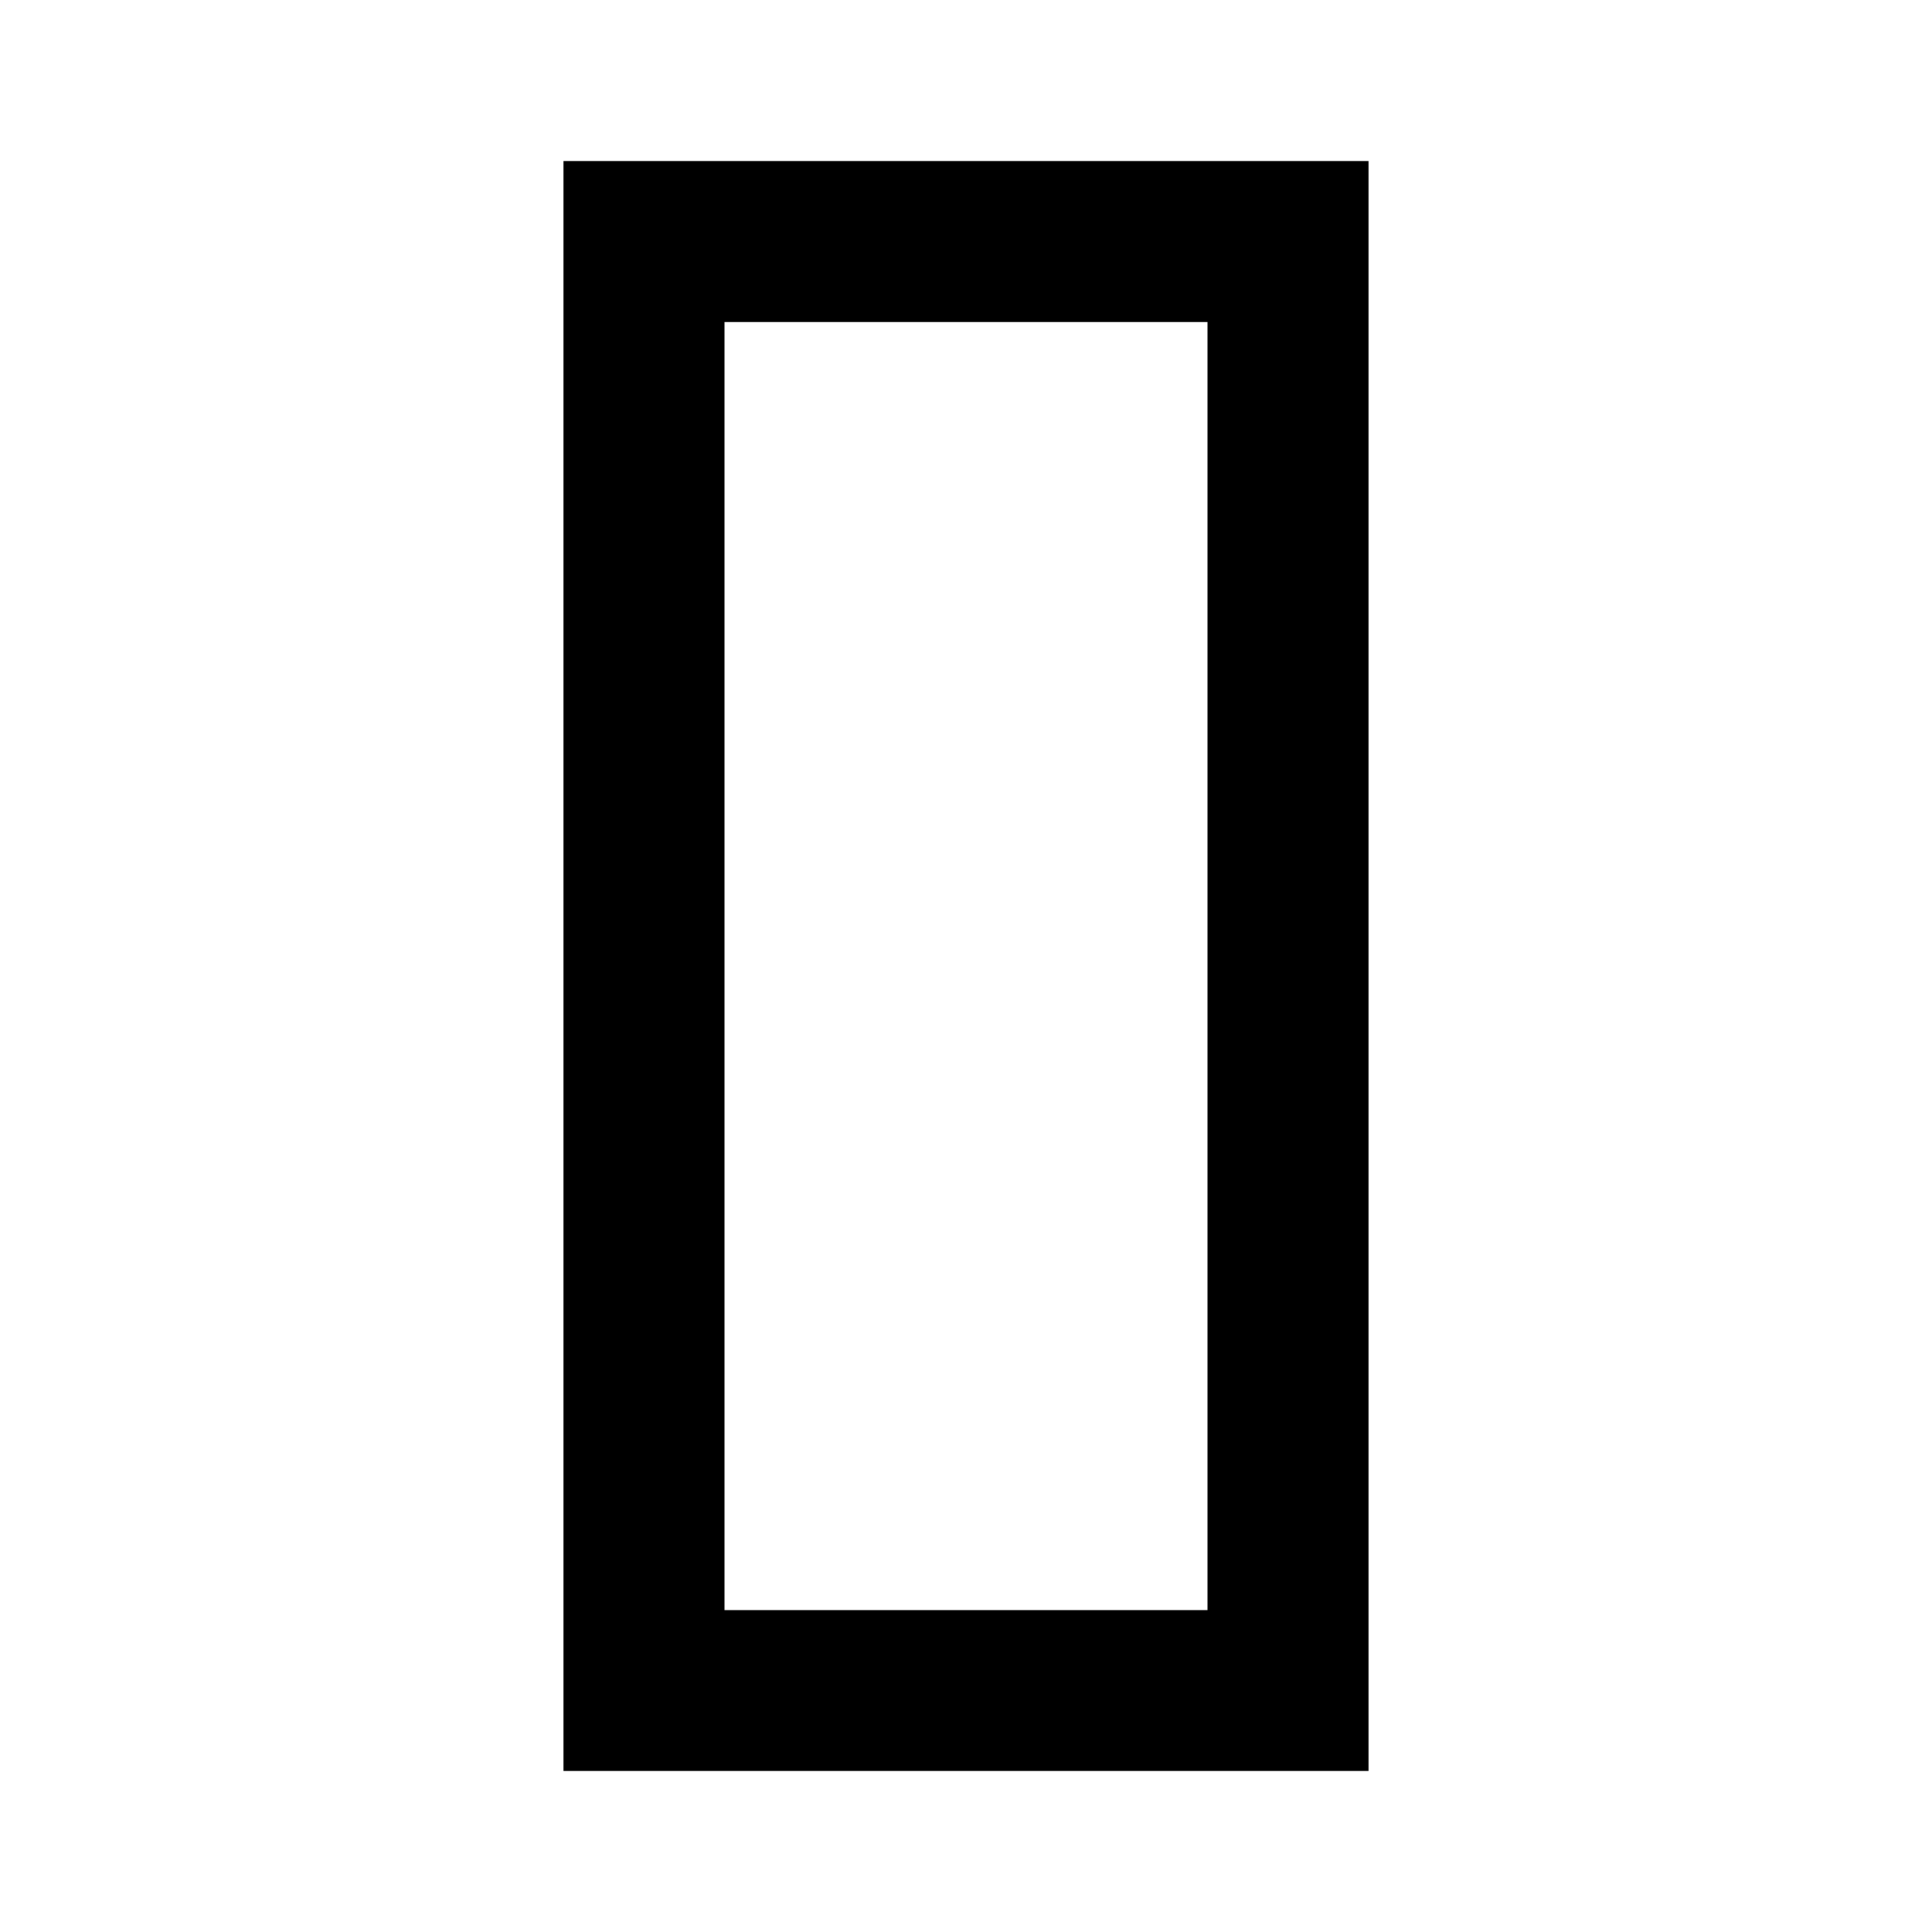 <!-- Generated by IcoMoon.io -->
<svg version="1.1" xmlns="http://www.w3.org/2000/svg" width="24" height="24" viewBox="0 0 24 24">
<title>column</title>
<path d="M7 22h10v-20h-10v20zM9 20.001v-16h6v16h-6z"></path>
</svg>

